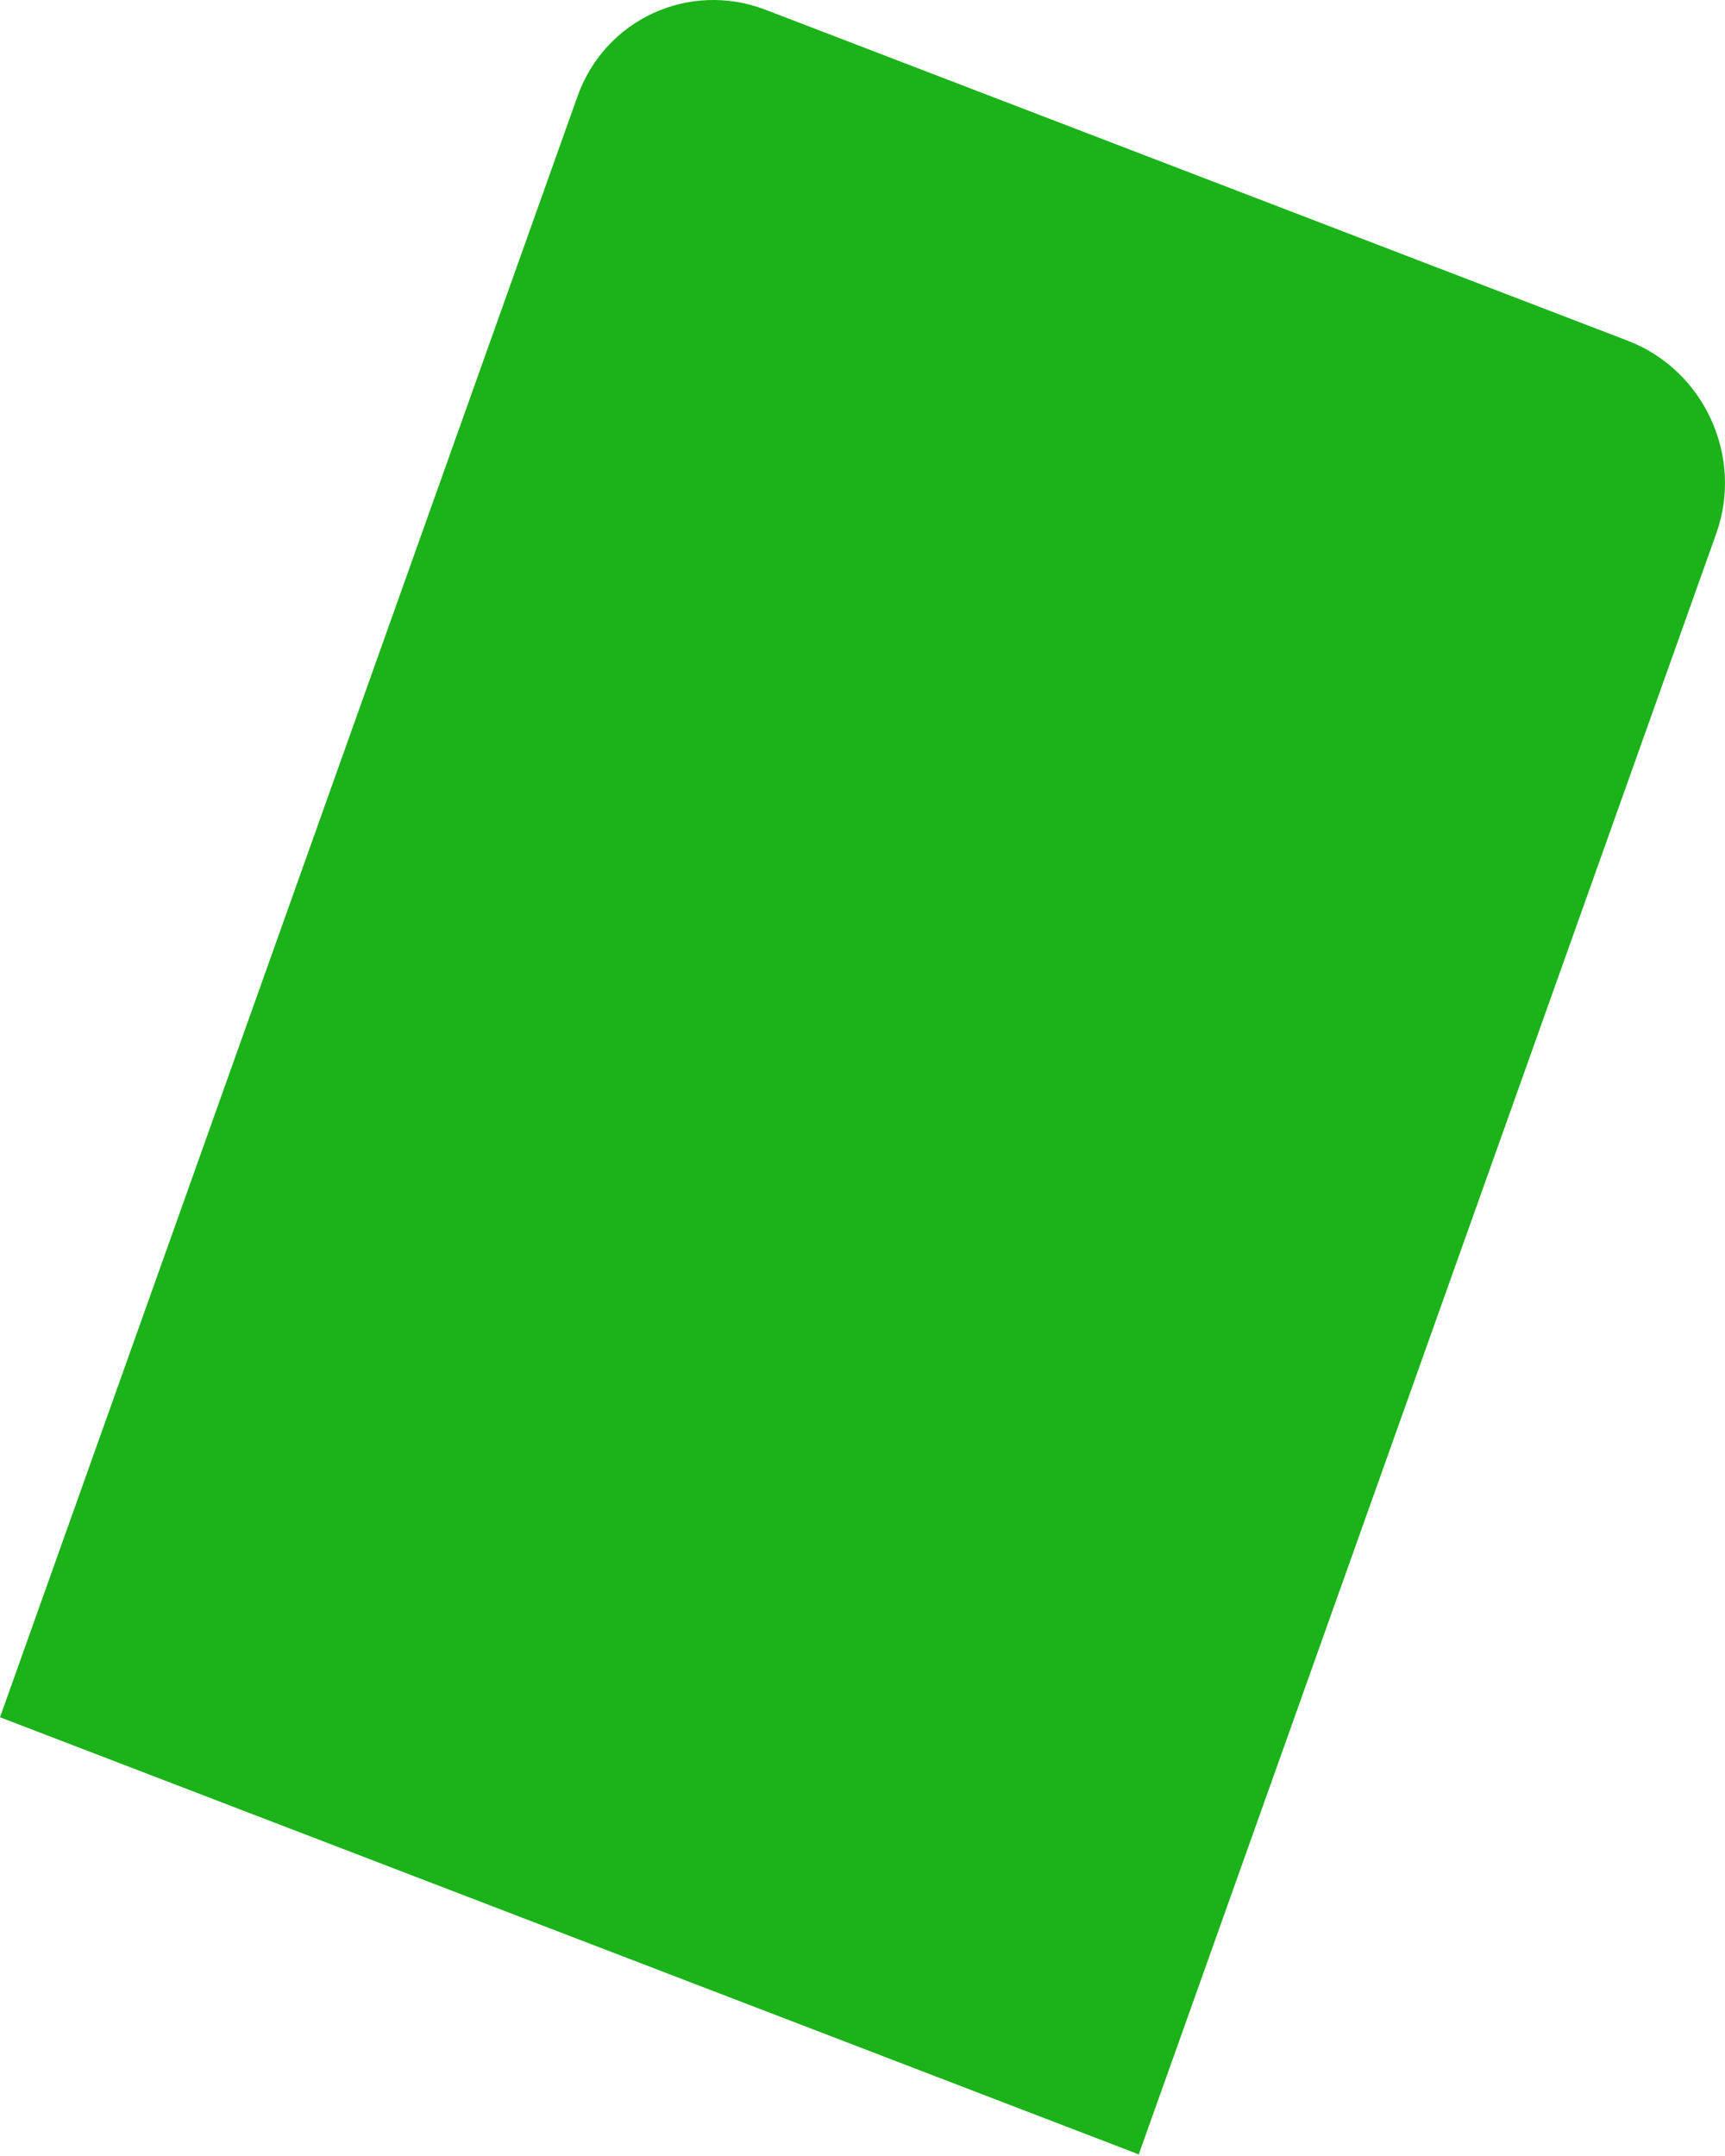 <svg width="332" height="415" viewBox="0 0 332 415" fill="none" xmlns="http://www.w3.org/2000/svg">
<path d="M111.152 18.537C116.439 3.695 132.65 -3.76 147.36 1.887L313.264 65.578C327.973 71.225 335.611 87.835 330.324 102.678L219.172 414.69L2.72507e-05 330.549L111.152 18.537Z" fill="#1BB319"/>
</svg>
